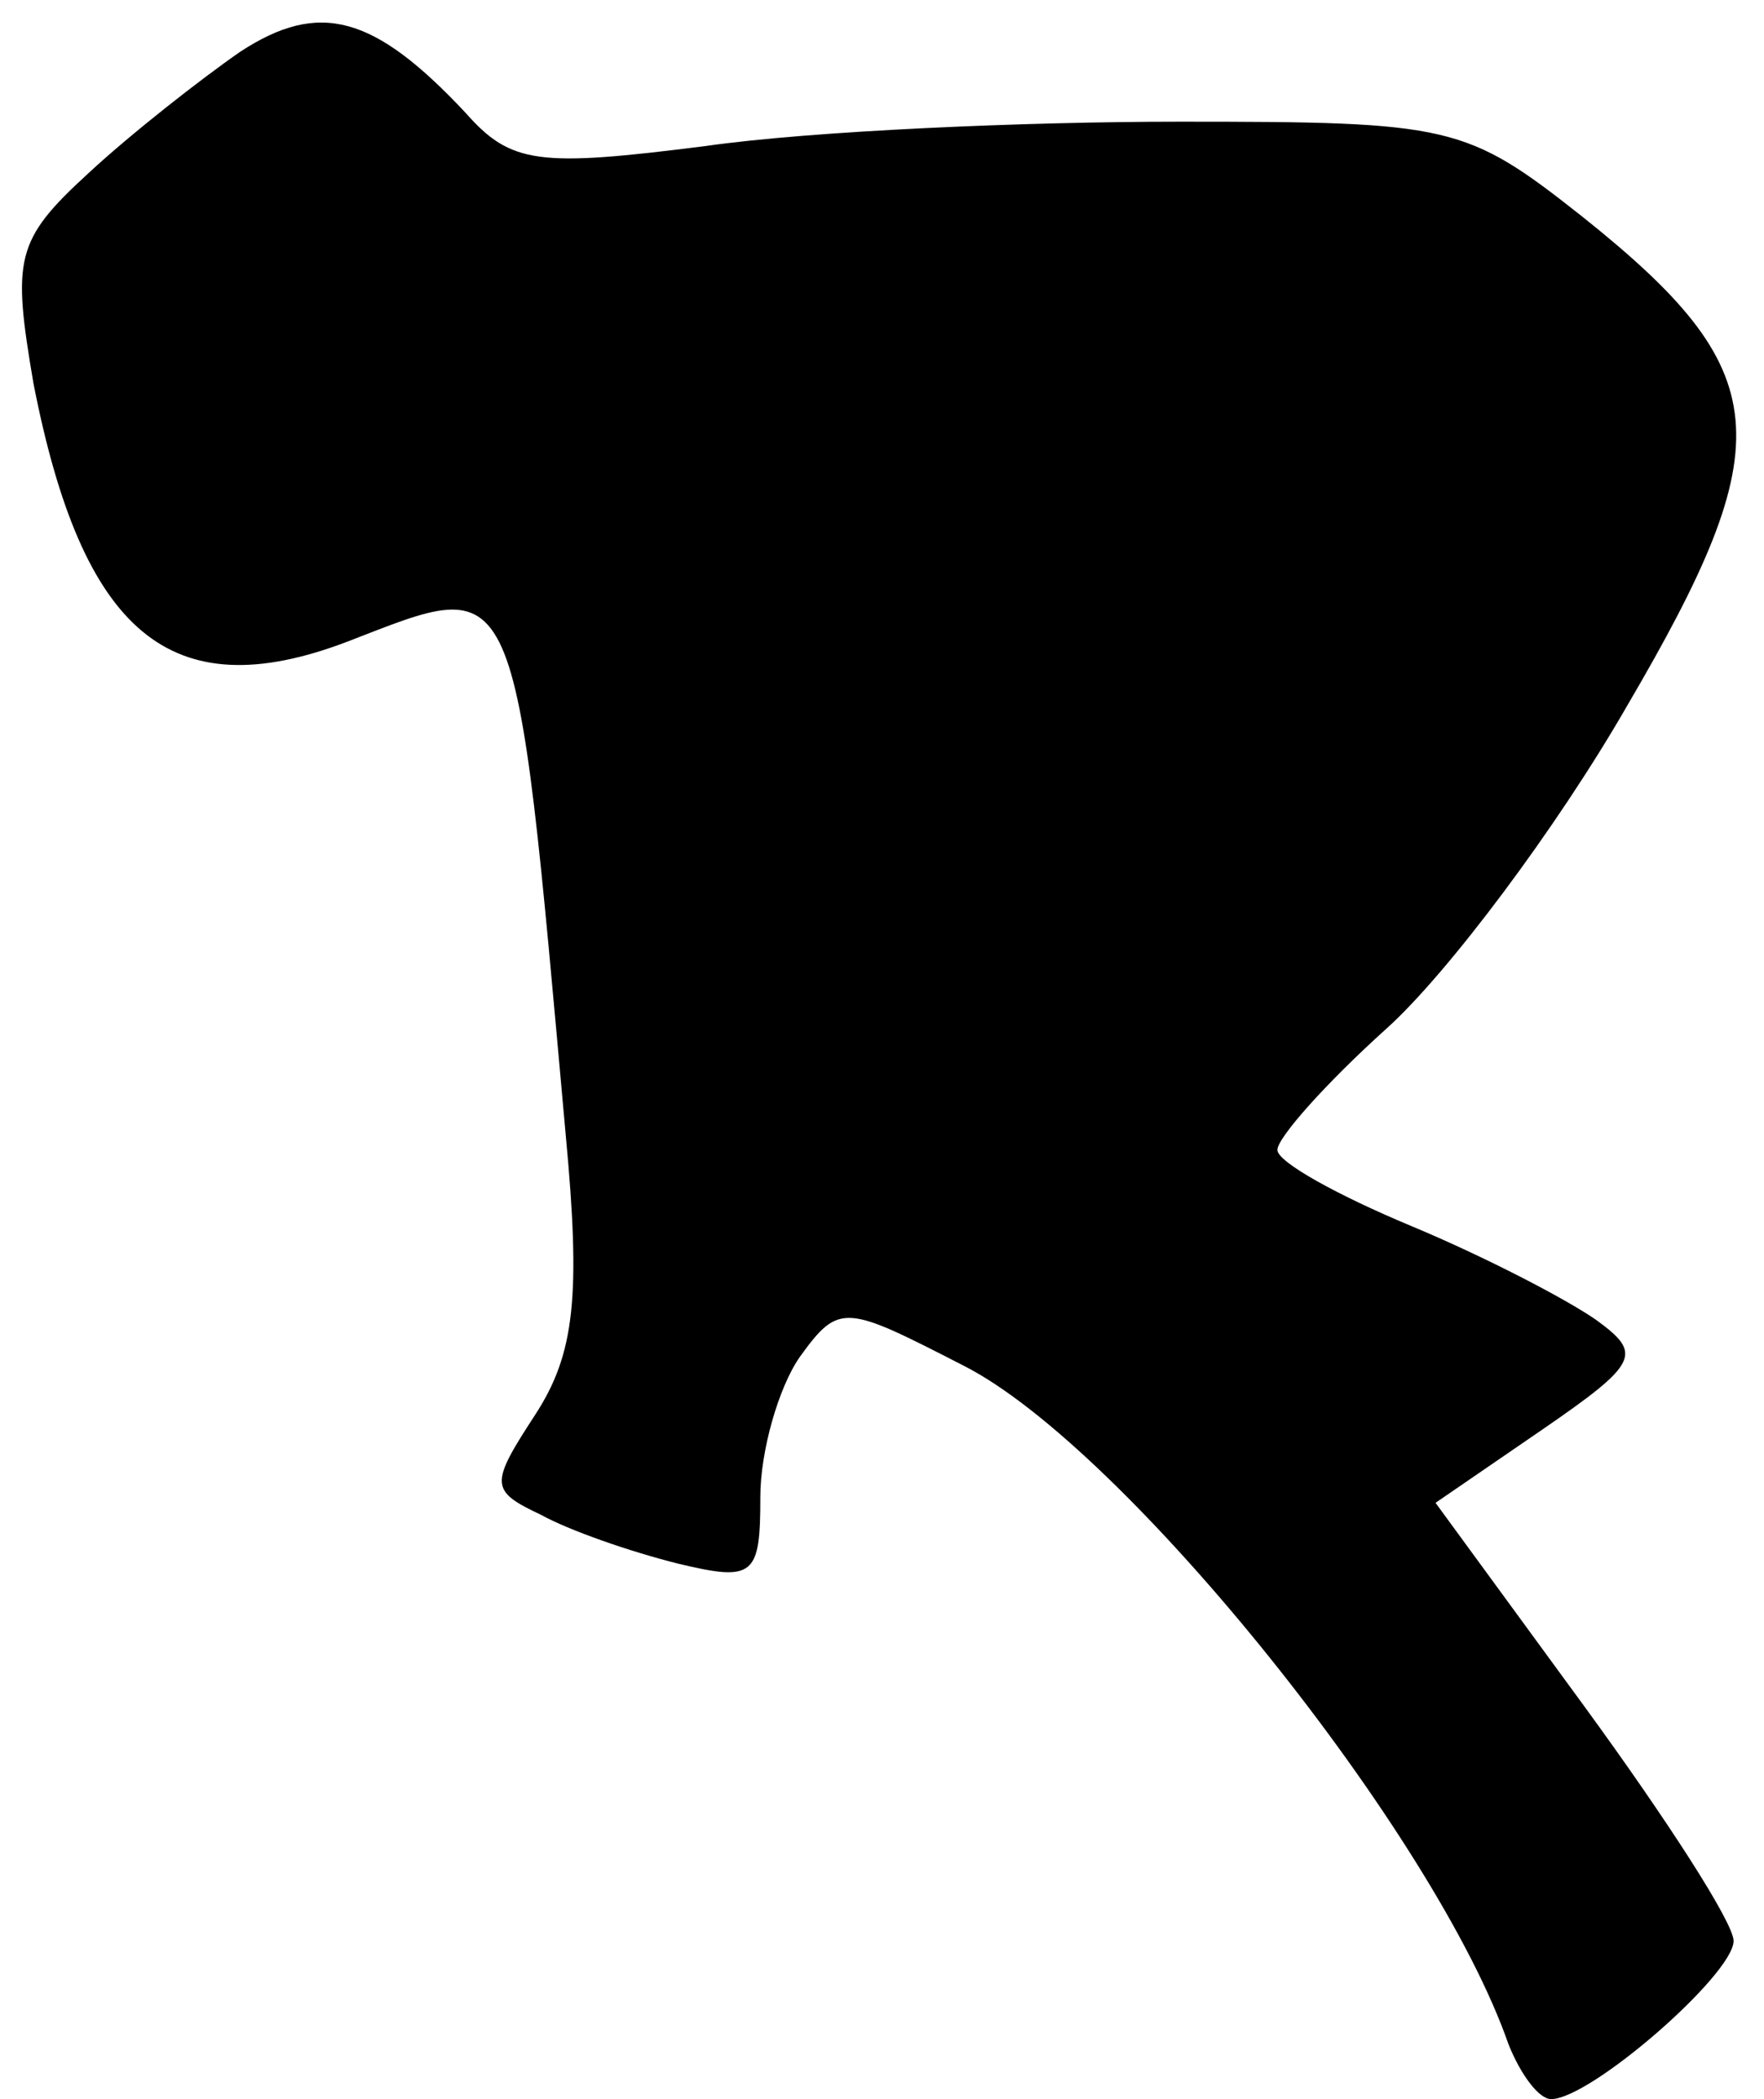 <?xml version="1.0" standalone="no"?>
<!DOCTYPE svg PUBLIC "-//W3C//DTD SVG 20010904//EN"
 "http://www.w3.org/TR/2001/REC-SVG-20010904/DTD/svg10.dtd">
<svg version="1.0" xmlns="http://www.w3.org/2000/svg"
 width="58pt" height="69pt" viewBox="0 0 58 69"
 preserveAspectRatio="xMidYMid meet">
<g transform="translate(0,69) scale(0.1,-0.1)"
fill="#000000" stroke="none">
<path fill="#000000" stroke="none" d="M79 673 c-13 -9 -36 -27 -50 -40 -24
-22 -25 -28 -18 -69 16 -82 45 -107 103 -85 57 22 55 27 72 -162 5 -53 3 -72
-10 -92 -15 -23 -15 -25 2 -33 9 -5 29 -12 45 -16 25 -6 27 -4 27 22 0 15 6
36 13 46 13 18 15 17 54 -3 53 -27 155 -154 179 -223 4 -10 10 -18 14 -18 13
0 60 41 60 52 0 6 -22 40 -49 77 l-49 67 35 24 c32 22 33 25 18 36 -10 7 -37
21 -61 31 -24 10 -44 21 -44 25 0 4 16 22 36 40 20 18 56 66 79 106 51 87 49
110 -15 161 -38 30 -43 31 -132 31 -51 0 -121 -3 -156 -8 -55 -7 -64 -6 -79
11 -30 32 -48 37 -74 20z"/>
</g>
</svg>
